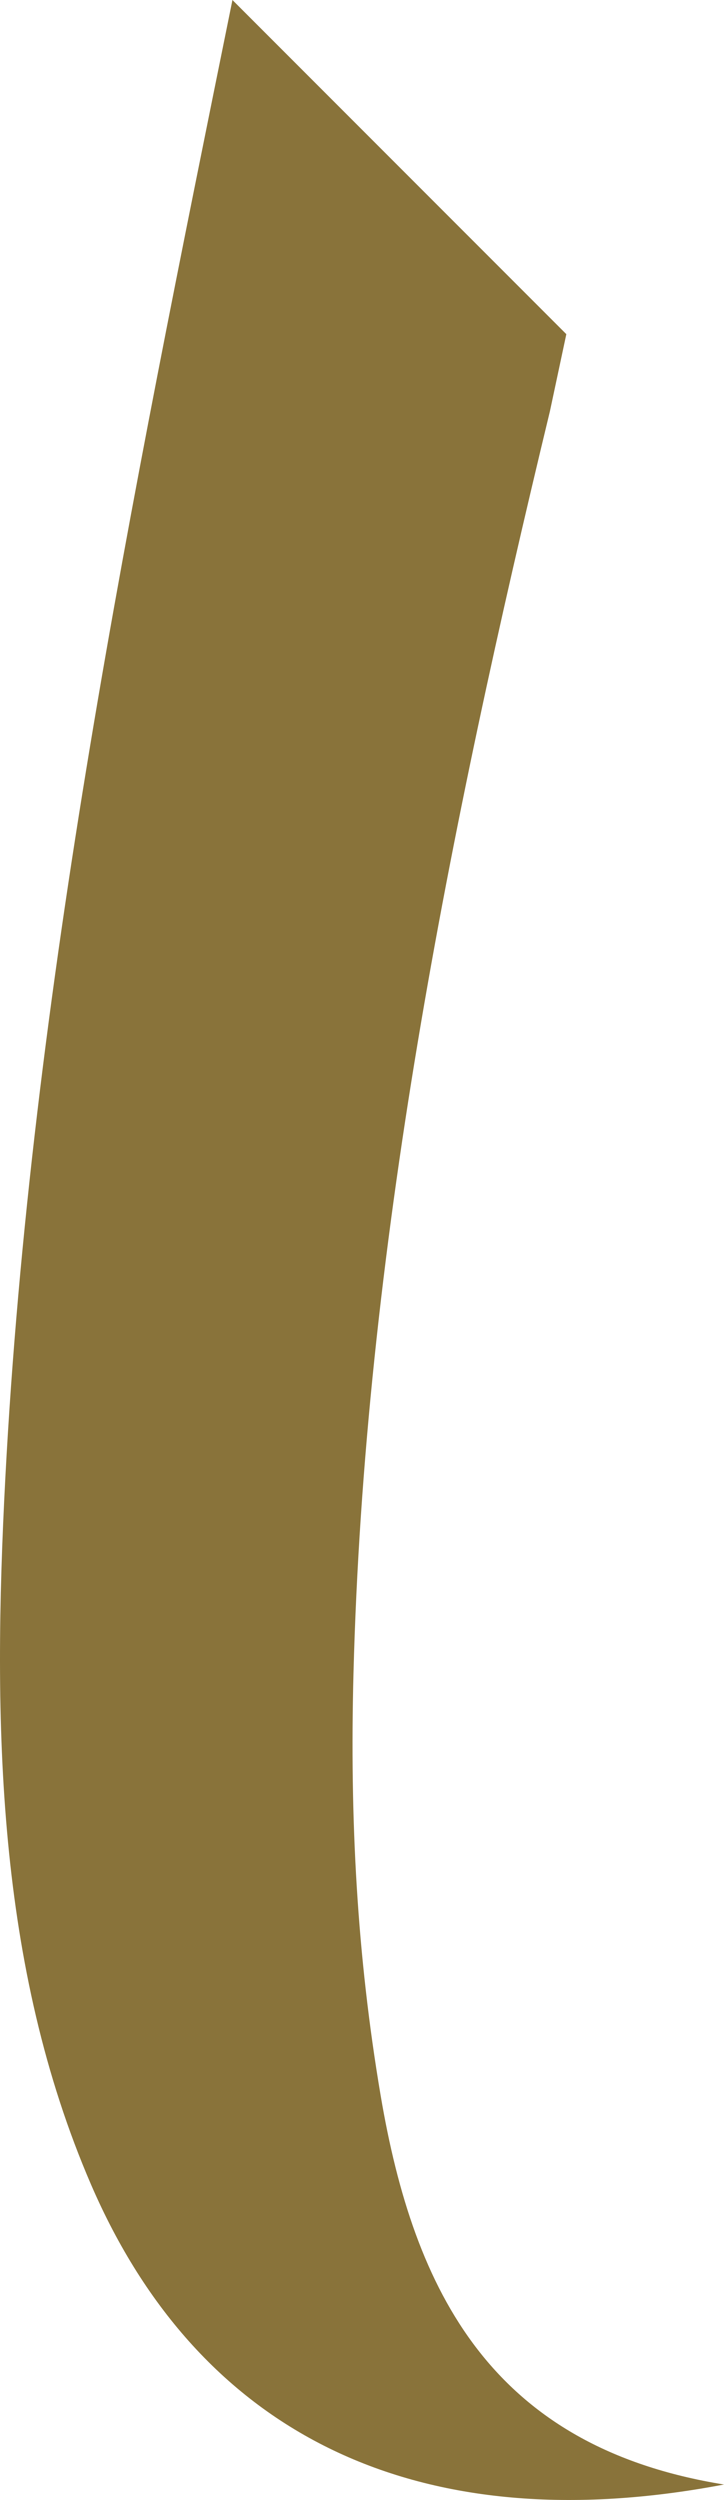 <svg version="1.1" id="图层_1" x="0px" y="0px" width="50.755px" height="175.104px" viewBox="0 0 50.755 175.104" enable-background="new 0 0 50.755 175.104" xml:space="preserve" xmlns="http://www.w3.org/2000/svg" xmlns:xlink="http://www.w3.org/1999/xlink" xmlns:xml="http://www.w3.org/XML/1998/namespace">
  <path fill-rule="evenodd" clip-rule="evenodd" fill="#89733A" d="M50.755,174.02c-21.423,4.077-36.775-3.442-44.371-21.003
	c-6.606-15.297-6.921-32.218-6.009-49.527C2.179,69.424,9.108,35.42,16.295,0l23.407,23.406l-1.15,5.396
	c-7.115,29.463-13.008,58.966-13.772,88.415c-0.263,10.23,0.241,19.719,1.905,29.557C29.016,160.543,34.485,171.397,50.755,174.02z" class="color c1"/>
</svg>
